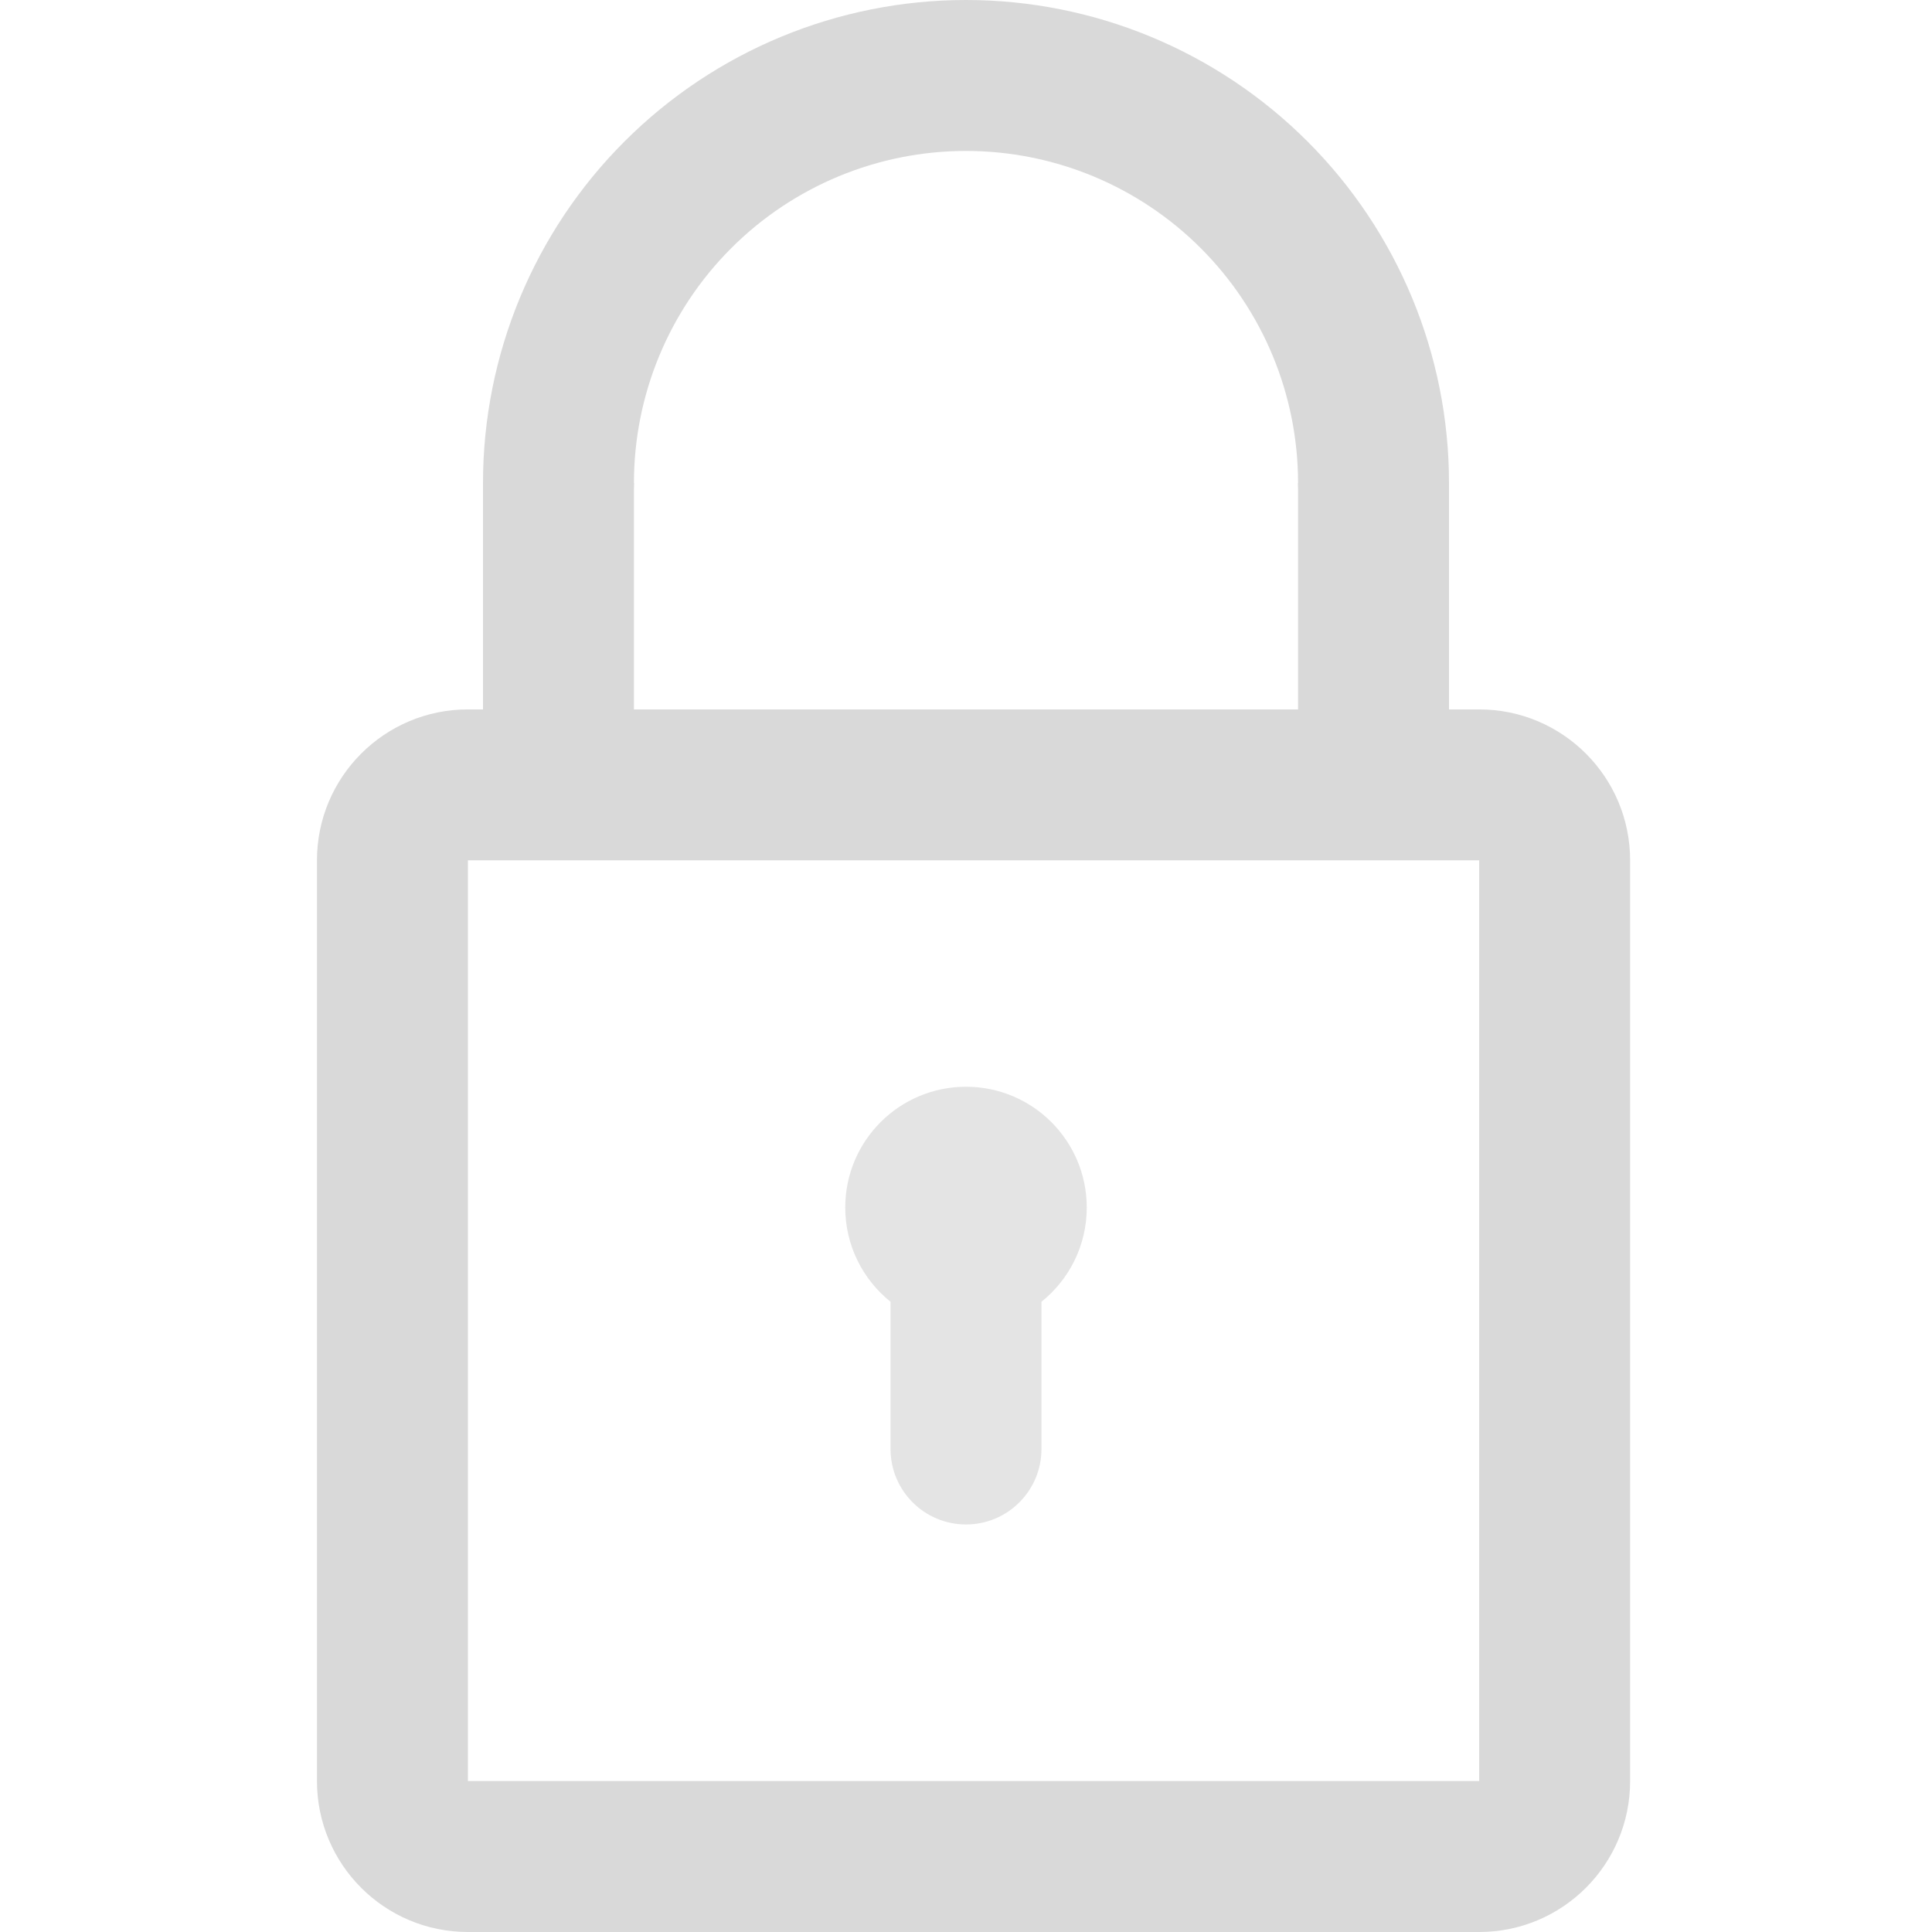 <svg width="128" height="128" viewBox="0 0 128 128" fill="none" xmlns="http://www.w3.org/2000/svg">
<path fill-rule="evenodd" clip-rule="evenodd" d="M69 86.245C70.829 84.779 72 82.526 72 80C72 75.582 68.418 72 64 72C59.582 72 56 75.582 56 80C56 82.526 57.171 84.779 59 86.245L59 96C59 98.761 61.239 101 64 101C66.761 101 69 98.761 69 96V86.245Z" fill="#D9D9D9" fill-opacity="0.7"/>
<path fill-rule="evenodd" clip-rule="evenodd" d="M98 57H31V118H98V57ZM31 47C25.477 47 21 51.477 21 57V118C21 123.523 25.477 128 31 128H98C103.523 128 108 123.523 108 118V57C108 51.477 103.523 47 98 47H31Z" fill="#D9D9D9"/>
<path fill-rule="evenodd" clip-rule="evenodd" d="M64 10C58.165 10 52.569 12.318 48.444 16.444C44.318 20.569 42 26.165 42 32C42 34.761 39.761 37 37 37C34.239 37 32 34.761 32 32C32 23.513 35.371 15.374 41.373 9.373C47.374 3.371 55.513 0 64 0C72.487 0 80.626 3.371 86.627 9.373C92.629 15.374 96 23.513 96 32C96 34.761 93.761 37 91 37C88.239 37 86 34.761 86 32C86 26.165 83.682 20.57 79.556 16.444C75.431 12.318 69.835 10 64 10Z" fill="#D9D9D9"/>
<path fill-rule="evenodd" clip-rule="evenodd" d="M32 52L32 32L42 32L42 52H32Z" fill="#D9D9D9"/>
<path fill-rule="evenodd" clip-rule="evenodd" d="M86 54V32H96V54H86Z" fill="#D9D9D9"/>
</svg>